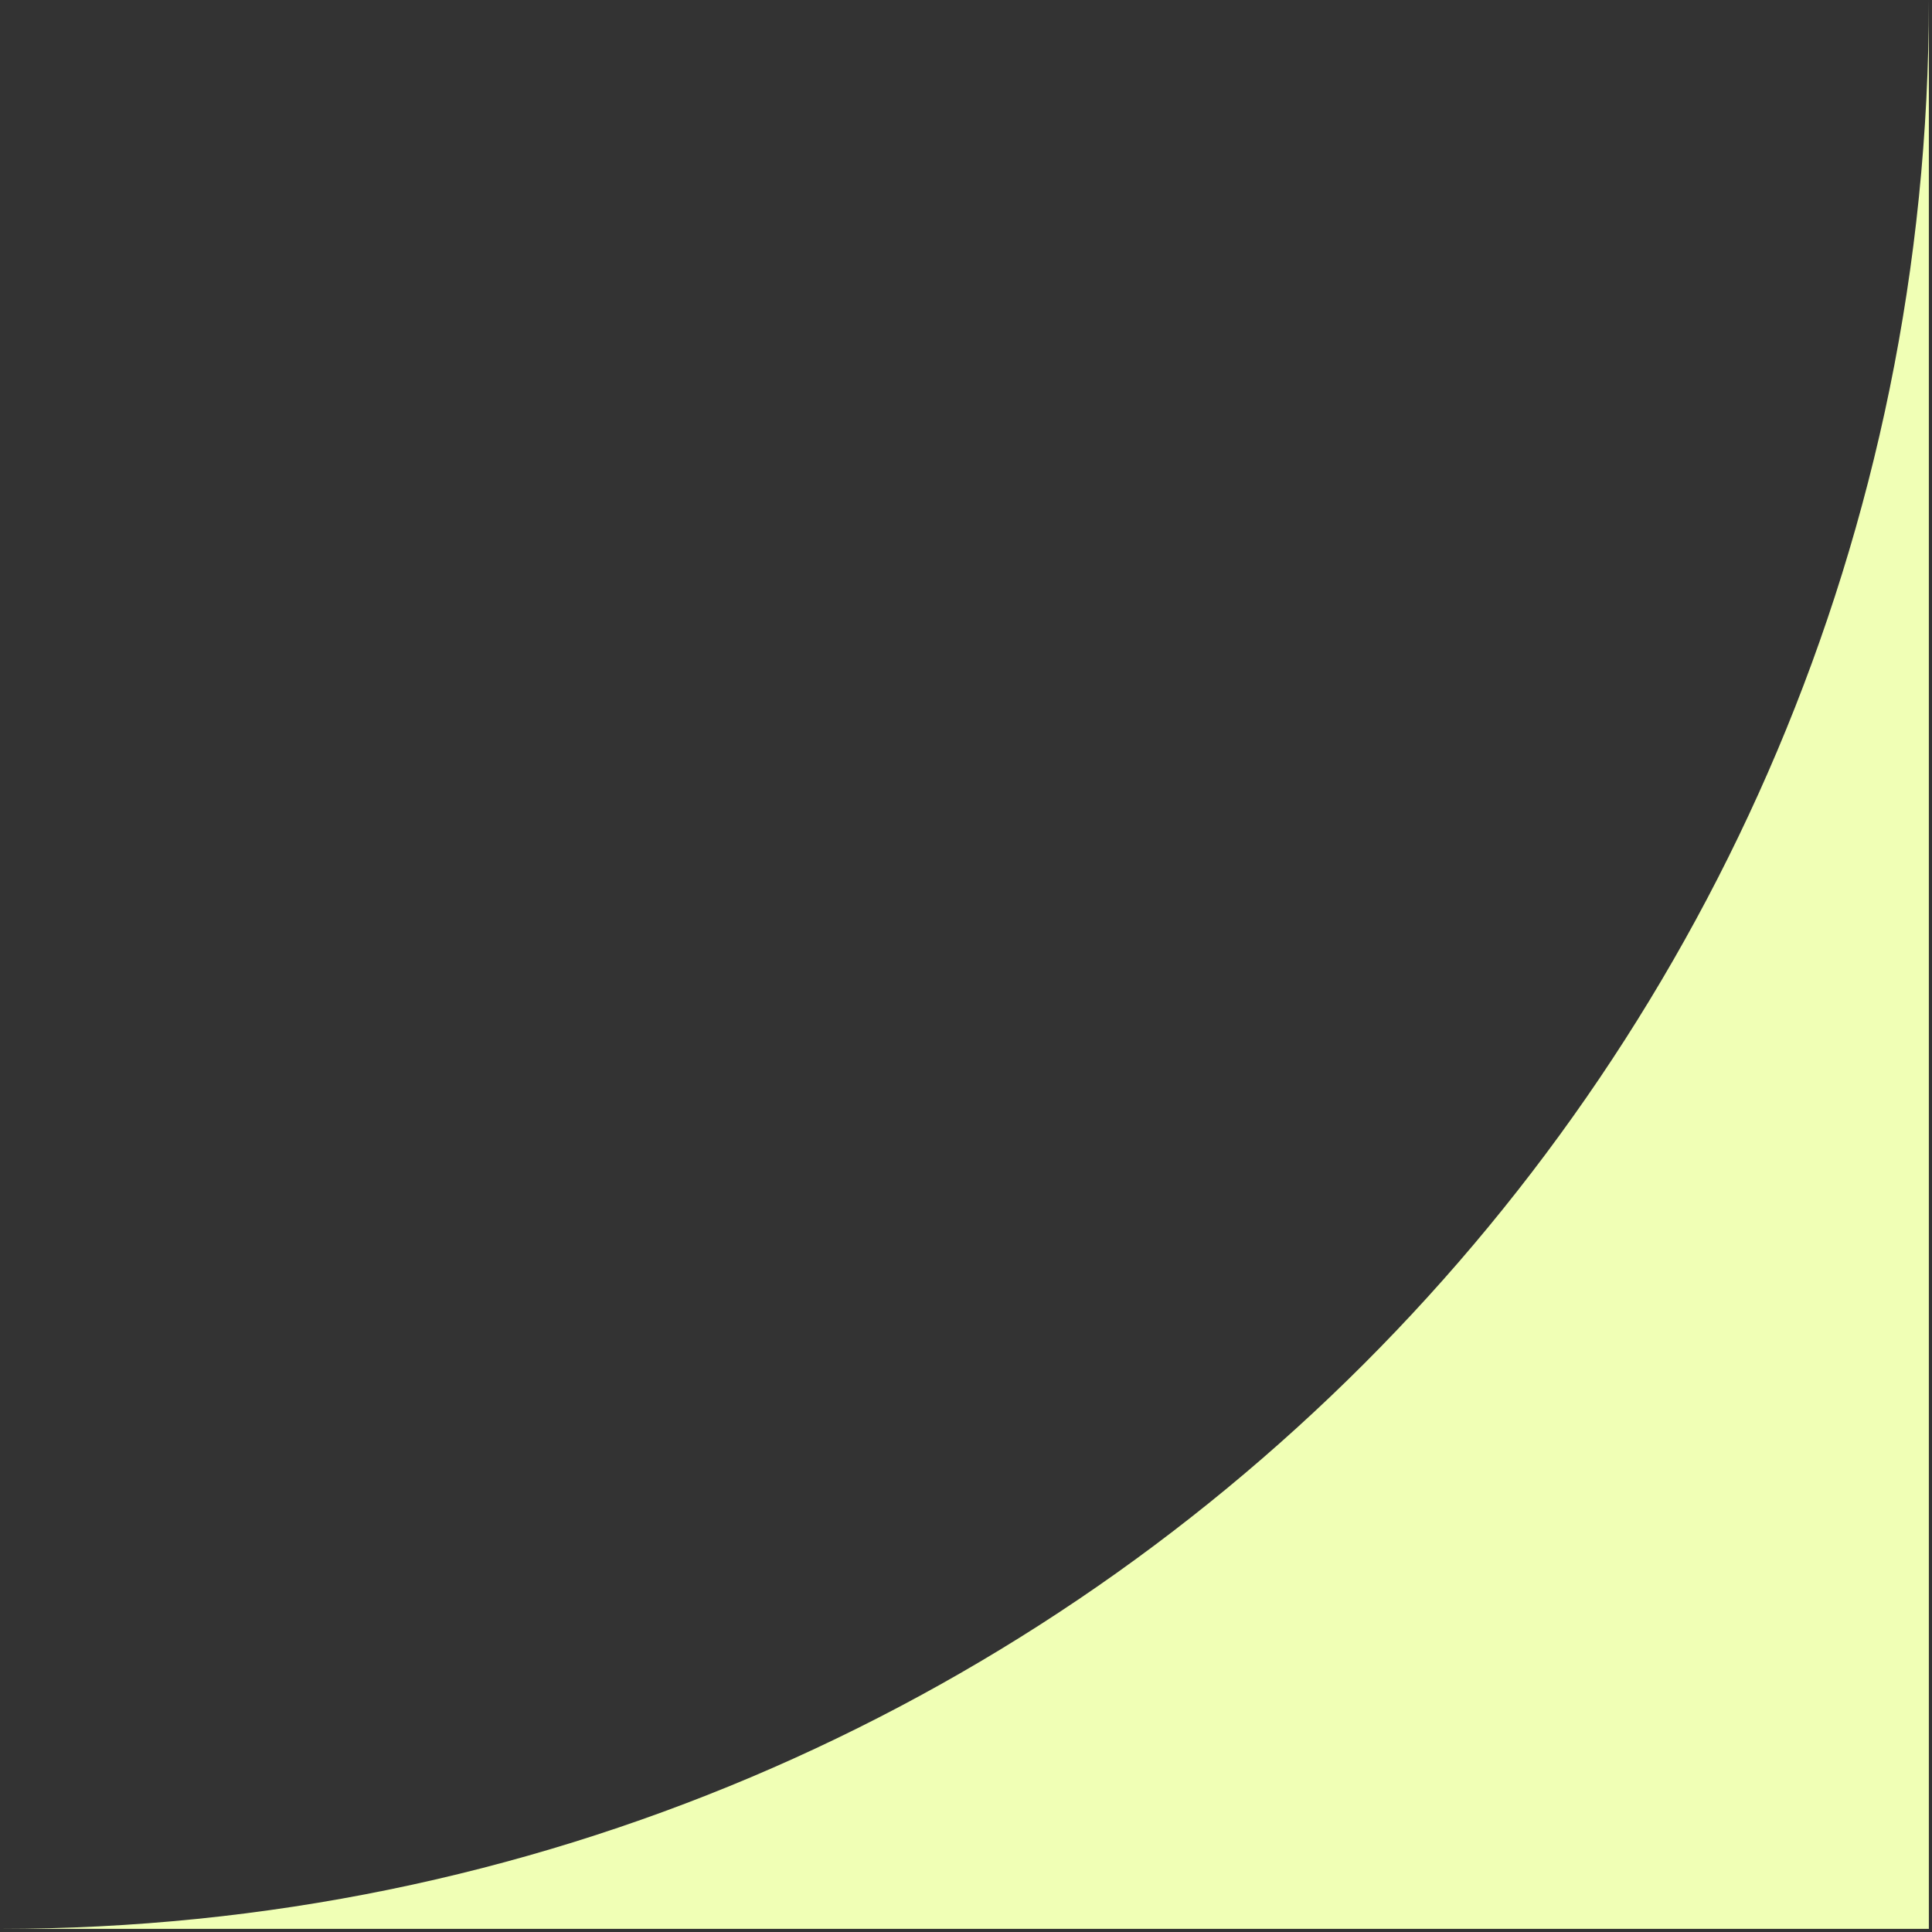 <svg width="307" height="307" viewBox="0 0 307 307" fill="none" xmlns="http://www.w3.org/2000/svg">
<rect x="0" y="0" width="307" height="307" fill="#333333" stroke="none"/>
<path fill-rule="evenodd" clip-rule="evenodd" d="M306.5 0L306.5 306.5L0 306.5C169.275 306.5 306.5 169.275 306.5 0Z" fill="#F0FFB5"/>
</svg>
